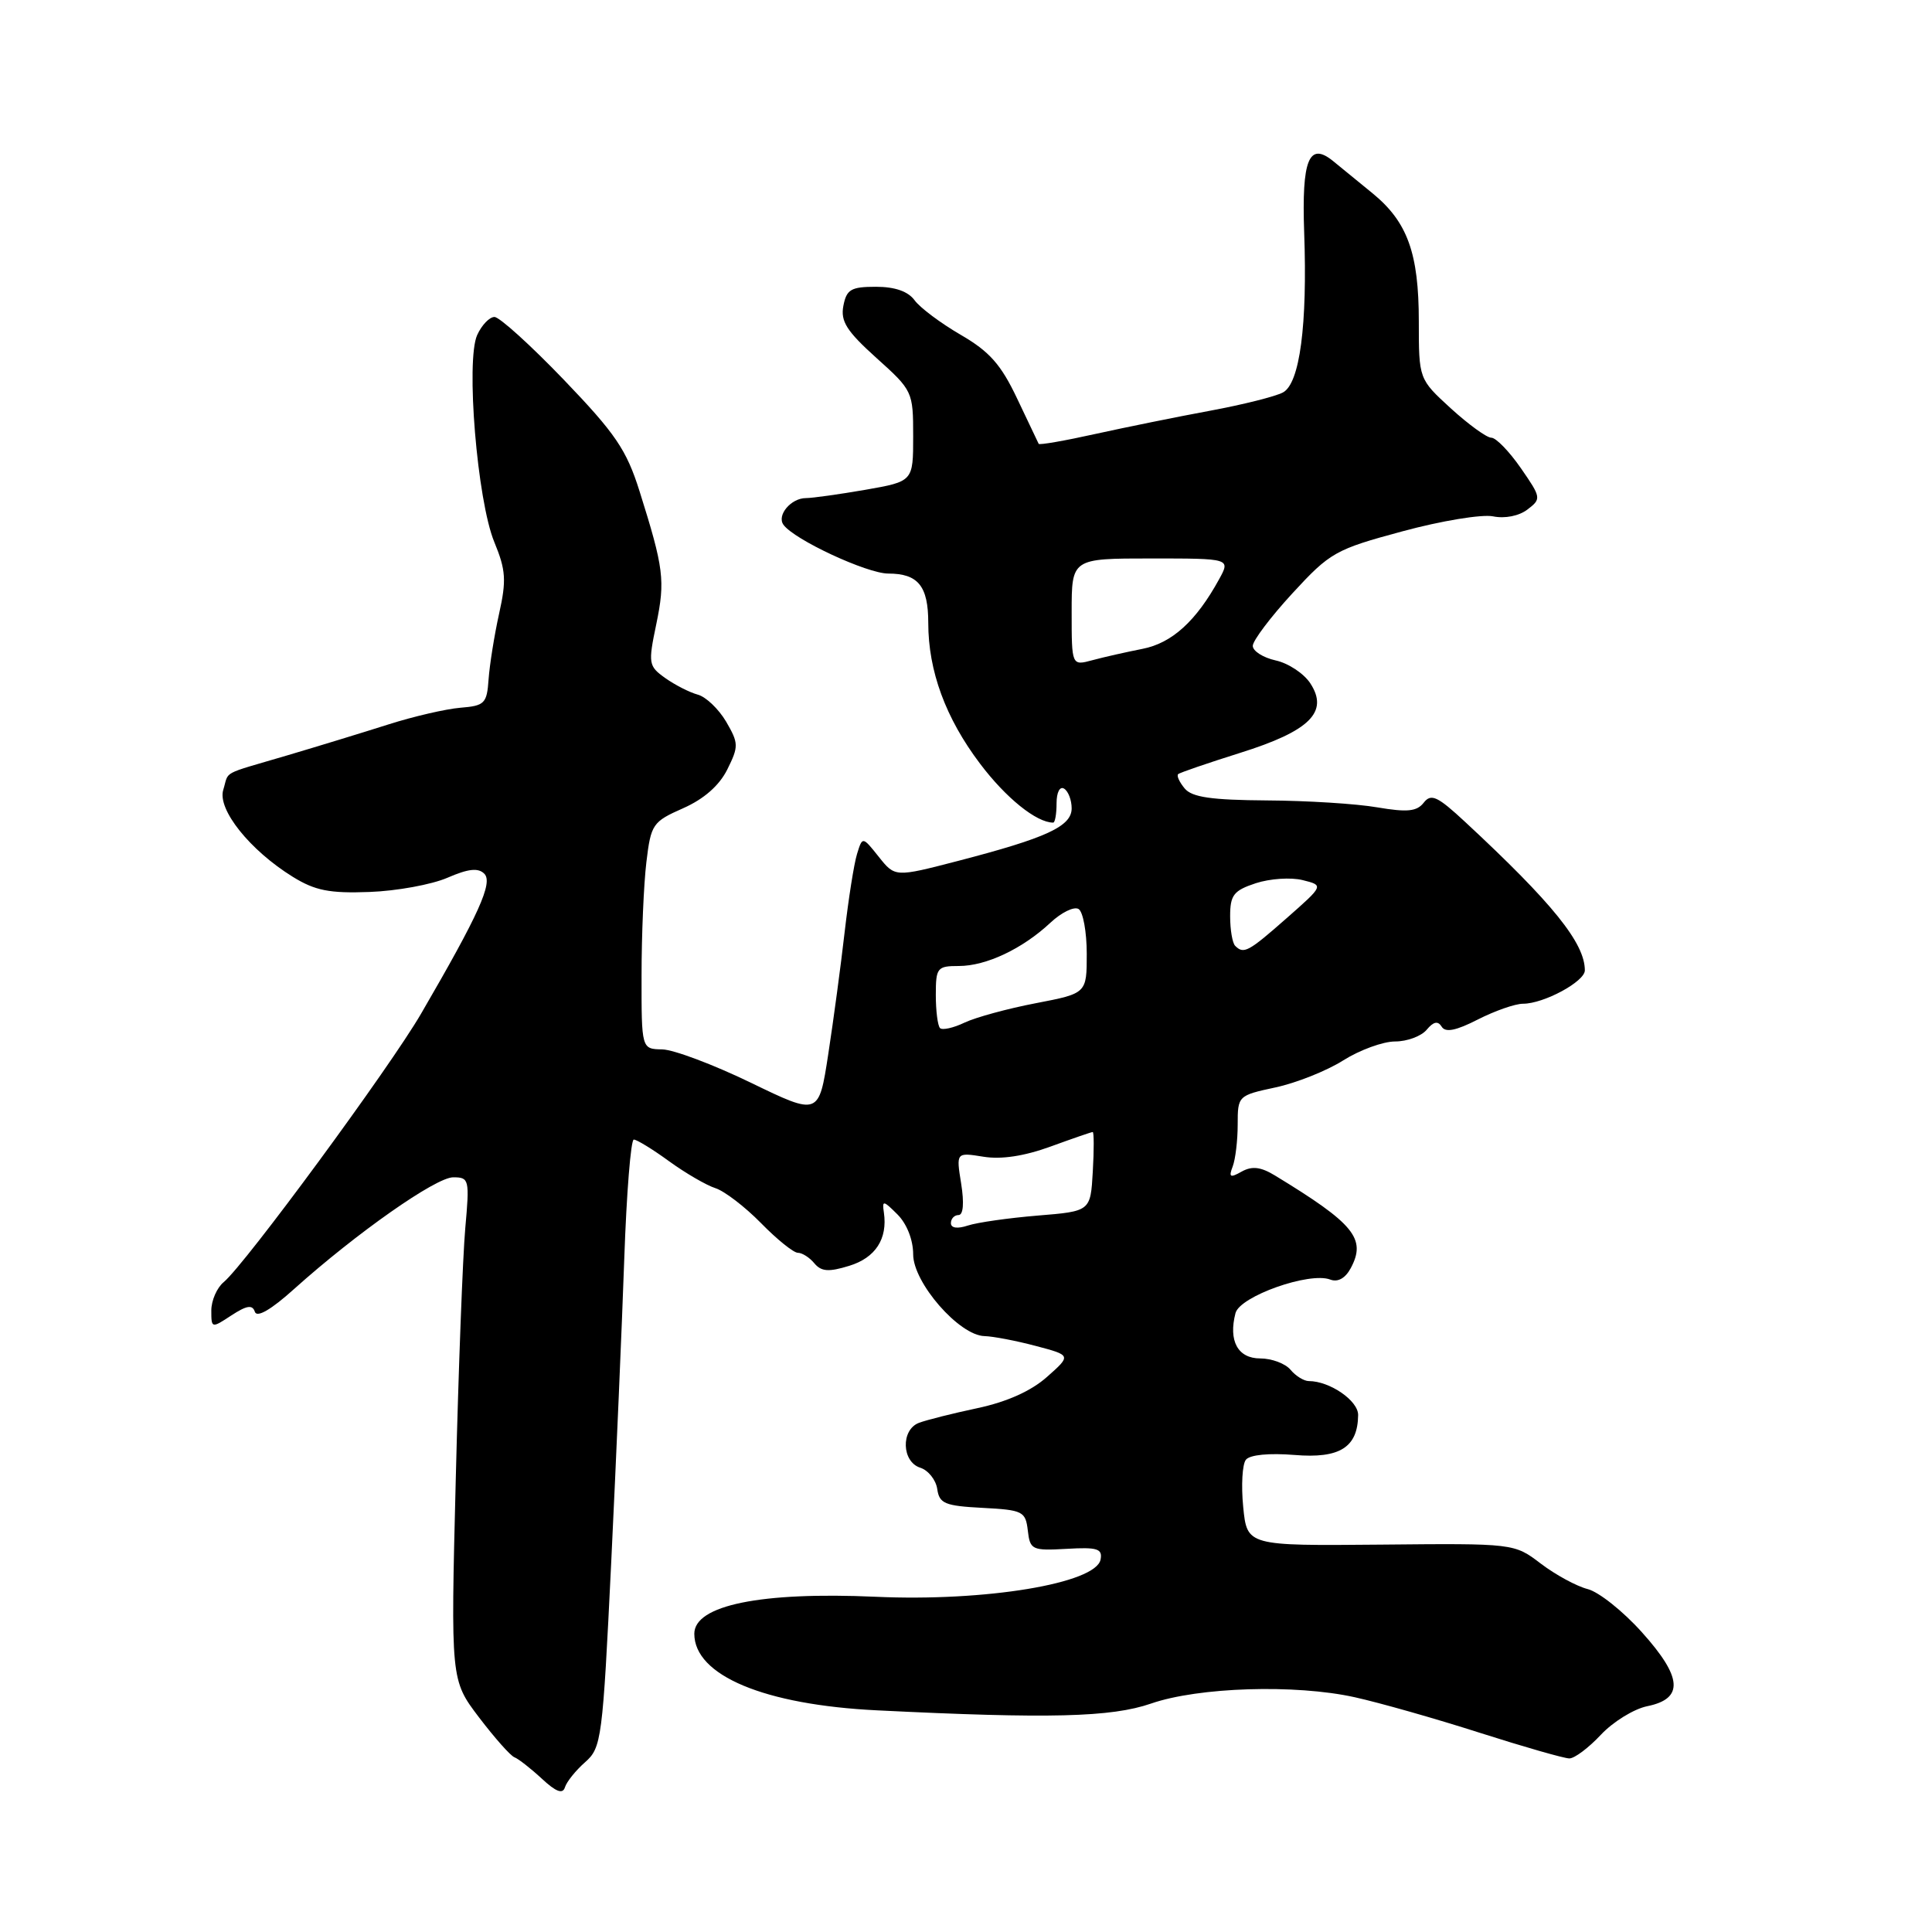 <?xml version="1.0" encoding="UTF-8" standalone="no"?>
<!DOCTYPE svg PUBLIC "-//W3C//DTD SVG 1.1//EN" "http://www.w3.org/Graphics/SVG/1.1/DTD/svg11.dtd" >
<svg xmlns="http://www.w3.org/2000/svg" xmlns:xlink="http://www.w3.org/1999/xlink" version="1.1" viewBox="0 0 256 256">
 <g >
 <path fill="currentColor"
d=" M 77.53 233.50 C 79.71 231.58 79.85 230.47 80.99 207.00 C 81.64 193.53 82.42 175.41 82.72 166.75 C 83.02 158.09 83.59 151.00 83.98 151.00 C 84.38 151.00 86.49 152.29 88.67 153.88 C 90.85 155.46 93.61 157.06 94.80 157.44 C 95.99 157.82 98.71 159.90 100.83 162.06 C 102.95 164.23 105.15 166.00 105.72 166.00 C 106.29 166.00 107.28 166.63 107.91 167.40 C 108.83 168.49 109.80 168.57 112.52 167.73 C 116.00 166.67 117.63 164.16 117.12 160.67 C 116.87 159.01 117.04 159.04 118.92 160.92 C 120.16 162.16 121.00 164.29 121.00 166.21 C 121.00 169.97 127.11 176.97 130.45 177.04 C 131.58 177.07 134.63 177.65 137.23 178.34 C 141.96 179.59 141.96 179.59 138.73 182.45 C 136.63 184.32 133.41 185.76 129.50 186.59 C 126.20 187.29 122.71 188.17 121.75 188.54 C 119.35 189.47 119.48 193.70 121.94 194.48 C 123.00 194.82 124.01 196.09 124.19 197.30 C 124.46 199.23 125.20 199.54 130.19 199.80 C 135.54 200.08 135.89 200.26 136.19 202.80 C 136.48 205.36 136.75 205.49 141.33 205.23 C 145.41 204.99 146.11 205.21 145.83 206.65 C 145.22 209.81 130.57 212.24 116.03 211.58 C 100.84 210.90 92.00 212.70 92.00 216.48 C 92.00 222.01 101.27 225.90 116.23 226.63 C 139.07 227.76 147.25 227.55 152.52 225.73 C 158.81 223.55 171.64 223.15 179.50 224.89 C 182.80 225.62 190.27 227.74 196.10 229.61 C 201.93 231.47 207.26 233.00 207.95 233.00 C 208.64 233.00 210.51 231.59 212.12 229.87 C 213.73 228.15 216.50 226.44 218.27 226.08 C 223.14 225.09 222.94 222.26 217.55 216.27 C 215.06 213.49 211.82 210.92 210.37 210.56 C 208.92 210.19 206.13 208.68 204.18 207.20 C 200.64 204.50 200.64 204.50 182.94 204.67 C 165.24 204.83 165.24 204.83 164.73 199.67 C 164.45 196.83 164.61 194.01 165.09 193.42 C 165.62 192.76 168.19 192.52 171.53 192.79 C 177.52 193.29 179.91 191.79 179.96 187.50 C 179.98 185.60 176.20 183.00 173.42 183.00 C 172.78 183.00 171.68 182.32 171.00 181.50 C 170.32 180.68 168.51 180.00 166.99 180.00 C 164.02 180.00 162.75 177.68 163.71 173.99 C 164.30 171.76 173.52 168.49 176.27 169.55 C 177.27 169.93 178.26 169.38 178.98 168.04 C 181.07 164.14 179.46 162.16 168.94 155.76 C 167.05 154.61 165.90 154.48 164.53 155.24 C 162.99 156.11 162.79 155.99 163.34 154.56 C 163.70 153.61 164.00 151.11 164.00 149.00 C 164.00 145.21 164.05 145.15 169.00 144.09 C 171.76 143.50 175.80 141.89 177.98 140.51 C 180.17 139.13 183.26 138.00 184.86 138.00 C 186.45 138.00 188.33 137.30 189.04 136.45 C 189.95 135.36 190.53 135.24 191.03 136.04 C 191.52 136.85 192.93 136.57 195.82 135.09 C 198.08 133.94 200.77 133.00 201.81 133.00 C 204.56 133.00 210.00 130.06 210.00 128.58 C 210.00 124.97 205.74 119.68 194.15 108.92 C 190.47 105.50 189.63 105.11 188.65 106.36 C 187.74 107.53 186.46 107.65 182.50 106.98 C 179.75 106.50 173.17 106.09 167.87 106.06 C 160.52 106.01 157.95 105.64 156.98 104.48 C 156.28 103.64 155.89 102.79 156.11 102.58 C 156.32 102.38 160.01 101.12 164.29 99.77 C 173.56 96.87 176.11 94.34 173.62 90.54 C 172.77 89.24 170.70 87.87 169.03 87.51 C 167.37 87.14 166.00 86.27 166.00 85.58 C 166.00 84.89 168.36 81.76 171.25 78.62 C 176.25 73.19 176.94 72.80 185.84 70.40 C 190.97 69.01 196.37 68.12 197.84 68.42 C 199.41 68.74 201.28 68.37 202.40 67.51 C 204.25 66.10 204.23 65.94 201.52 62.03 C 199.98 59.81 198.23 58.00 197.61 58.00 C 197.00 58.00 194.59 56.25 192.25 54.12 C 188.00 50.23 188.00 50.23 188.00 42.58 C 188.00 33.56 186.50 29.41 181.89 25.63 C 180.02 24.11 177.66 22.18 176.64 21.34 C 173.44 18.74 172.47 21.15 172.81 30.80 C 173.25 43.08 172.23 50.81 170.00 52.00 C 169.02 52.53 164.68 53.62 160.36 54.42 C 156.03 55.22 149.19 56.61 145.15 57.50 C 141.10 58.40 137.72 58.99 137.63 58.81 C 137.54 58.64 136.26 55.94 134.78 52.82 C 132.64 48.30 131.11 46.57 127.29 44.36 C 124.66 42.83 121.91 40.78 121.19 39.79 C 120.33 38.61 118.59 38.00 116.06 38.00 C 112.76 38.00 112.17 38.35 111.75 40.53 C 111.36 42.58 112.19 43.88 116.13 47.43 C 120.93 51.74 121.00 51.89 121.00 57.80 C 121.00 63.79 121.00 63.79 114.67 64.90 C 111.19 65.50 107.64 66.00 106.79 66.00 C 104.82 66.00 102.90 68.27 103.81 69.53 C 105.21 71.50 114.89 76.00 117.70 76.00 C 121.66 76.00 123.00 77.66 123.00 82.54 C 123.00 88.90 125.30 95.16 129.86 101.19 C 133.29 105.74 137.34 109.00 139.55 109.00 C 139.80 109.00 140.00 107.85 140.00 106.44 C 140.00 104.99 140.43 104.15 141.00 104.50 C 141.55 104.84 142.00 106.01 142.00 107.11 C 142.00 109.50 138.67 111.03 126.93 114.08 C 118.60 116.24 118.60 116.24 116.44 113.53 C 114.28 110.82 114.28 110.82 113.56 113.16 C 113.16 114.45 112.43 119.10 111.92 123.50 C 111.42 127.90 110.44 135.17 109.75 139.67 C 108.50 147.83 108.50 147.83 99.50 143.47 C 94.55 141.07 89.26 139.08 87.75 139.05 C 85.00 139.00 85.00 139.00 85.01 129.25 C 85.01 123.89 85.30 117.13 85.65 114.23 C 86.25 109.21 86.48 108.88 90.51 107.10 C 93.27 105.88 95.31 104.09 96.37 101.96 C 97.89 98.90 97.88 98.49 96.22 95.63 C 95.23 93.95 93.54 92.33 92.45 92.04 C 91.35 91.74 89.42 90.75 88.14 89.84 C 85.93 88.26 85.87 87.93 86.96 82.71 C 88.16 76.91 87.96 75.31 84.74 65.08 C 83.01 59.59 81.55 57.45 74.72 50.33 C 70.32 45.75 66.18 42.00 65.52 42.00 C 64.86 42.00 63.83 43.07 63.23 44.39 C 61.70 47.76 63.23 66.33 65.50 71.83 C 67.03 75.54 67.12 76.90 66.13 81.33 C 65.50 84.17 64.88 88.08 64.74 90.00 C 64.52 93.22 64.22 93.52 61.00 93.78 C 59.08 93.94 54.80 94.93 51.50 95.98 C 48.20 97.03 42.12 98.89 38.00 100.11 C 29.13 102.73 30.39 102.05 29.58 104.67 C 28.79 107.26 33.12 112.67 38.79 116.18 C 41.75 118.01 43.66 118.39 48.97 118.19 C 52.56 118.06 57.20 117.21 59.28 116.31 C 62.04 115.11 63.36 114.96 64.17 115.77 C 65.35 116.95 63.48 121.10 55.80 134.31 C 51.64 141.47 32.48 167.53 29.65 169.88 C 28.74 170.63 28.00 172.33 28.00 173.65 C 28.00 176.02 28.03 176.03 30.67 174.29 C 32.70 172.97 33.45 172.85 33.77 173.82 C 34.04 174.63 35.92 173.55 38.98 170.79 C 47.24 163.38 57.75 156.00 60.05 156.00 C 62.17 156.00 62.23 156.27 61.65 162.75 C 61.32 166.46 60.75 181.45 60.39 196.06 C 59.72 222.62 59.72 222.62 63.47 227.56 C 65.54 230.28 67.65 232.66 68.17 232.85 C 68.69 233.05 70.32 234.32 71.79 235.68 C 73.68 237.44 74.57 237.77 74.86 236.82 C 75.08 236.10 76.28 234.60 77.53 233.50 Z  M 126.00 162.07 C 126.00 161.48 126.46 161.00 127.01 161.00 C 127.64 161.00 127.77 159.42 127.36 156.84 C 126.69 152.69 126.69 152.69 130.30 153.27 C 132.67 153.66 135.73 153.19 139.19 151.93 C 142.10 150.87 144.61 150.00 144.79 150.00 C 144.96 150.00 144.97 152.36 144.80 155.25 C 144.50 160.50 144.50 160.50 137.50 161.07 C 133.65 161.39 129.49 161.98 128.25 162.39 C 126.86 162.85 126.00 162.73 126.00 162.07 Z  M 124.56 136.23 C 124.25 135.92 124.00 133.94 124.00 131.83 C 124.00 128.23 124.18 128.00 127.05 128.00 C 130.67 128.00 135.47 125.73 139.17 122.28 C 140.64 120.90 142.32 120.08 142.92 120.45 C 143.51 120.82 144.00 123.48 144.00 126.38 C 144.00 131.63 144.00 131.63 137.25 132.93 C 133.54 133.64 129.29 134.80 127.81 135.50 C 126.33 136.21 124.87 136.53 124.56 136.23 Z  M 163.67 125.33 C 163.30 124.97 163.00 123.20 163.00 121.41 C 163.00 118.60 163.46 118.00 166.40 117.03 C 168.27 116.42 171.06 116.23 172.61 116.62 C 175.42 117.32 175.42 117.32 170.49 121.66 C 165.40 126.14 164.80 126.46 163.67 125.33 Z  M 142.00 81.11 C 142.00 74.00 142.00 74.00 152.53 74.00 C 163.05 74.00 163.05 74.00 161.54 76.75 C 158.50 82.30 155.29 85.22 151.37 85.98 C 149.24 86.40 146.26 87.07 144.75 87.48 C 142.00 88.22 142.00 88.22 142.00 81.11 Z "/>
</g>
</svg>